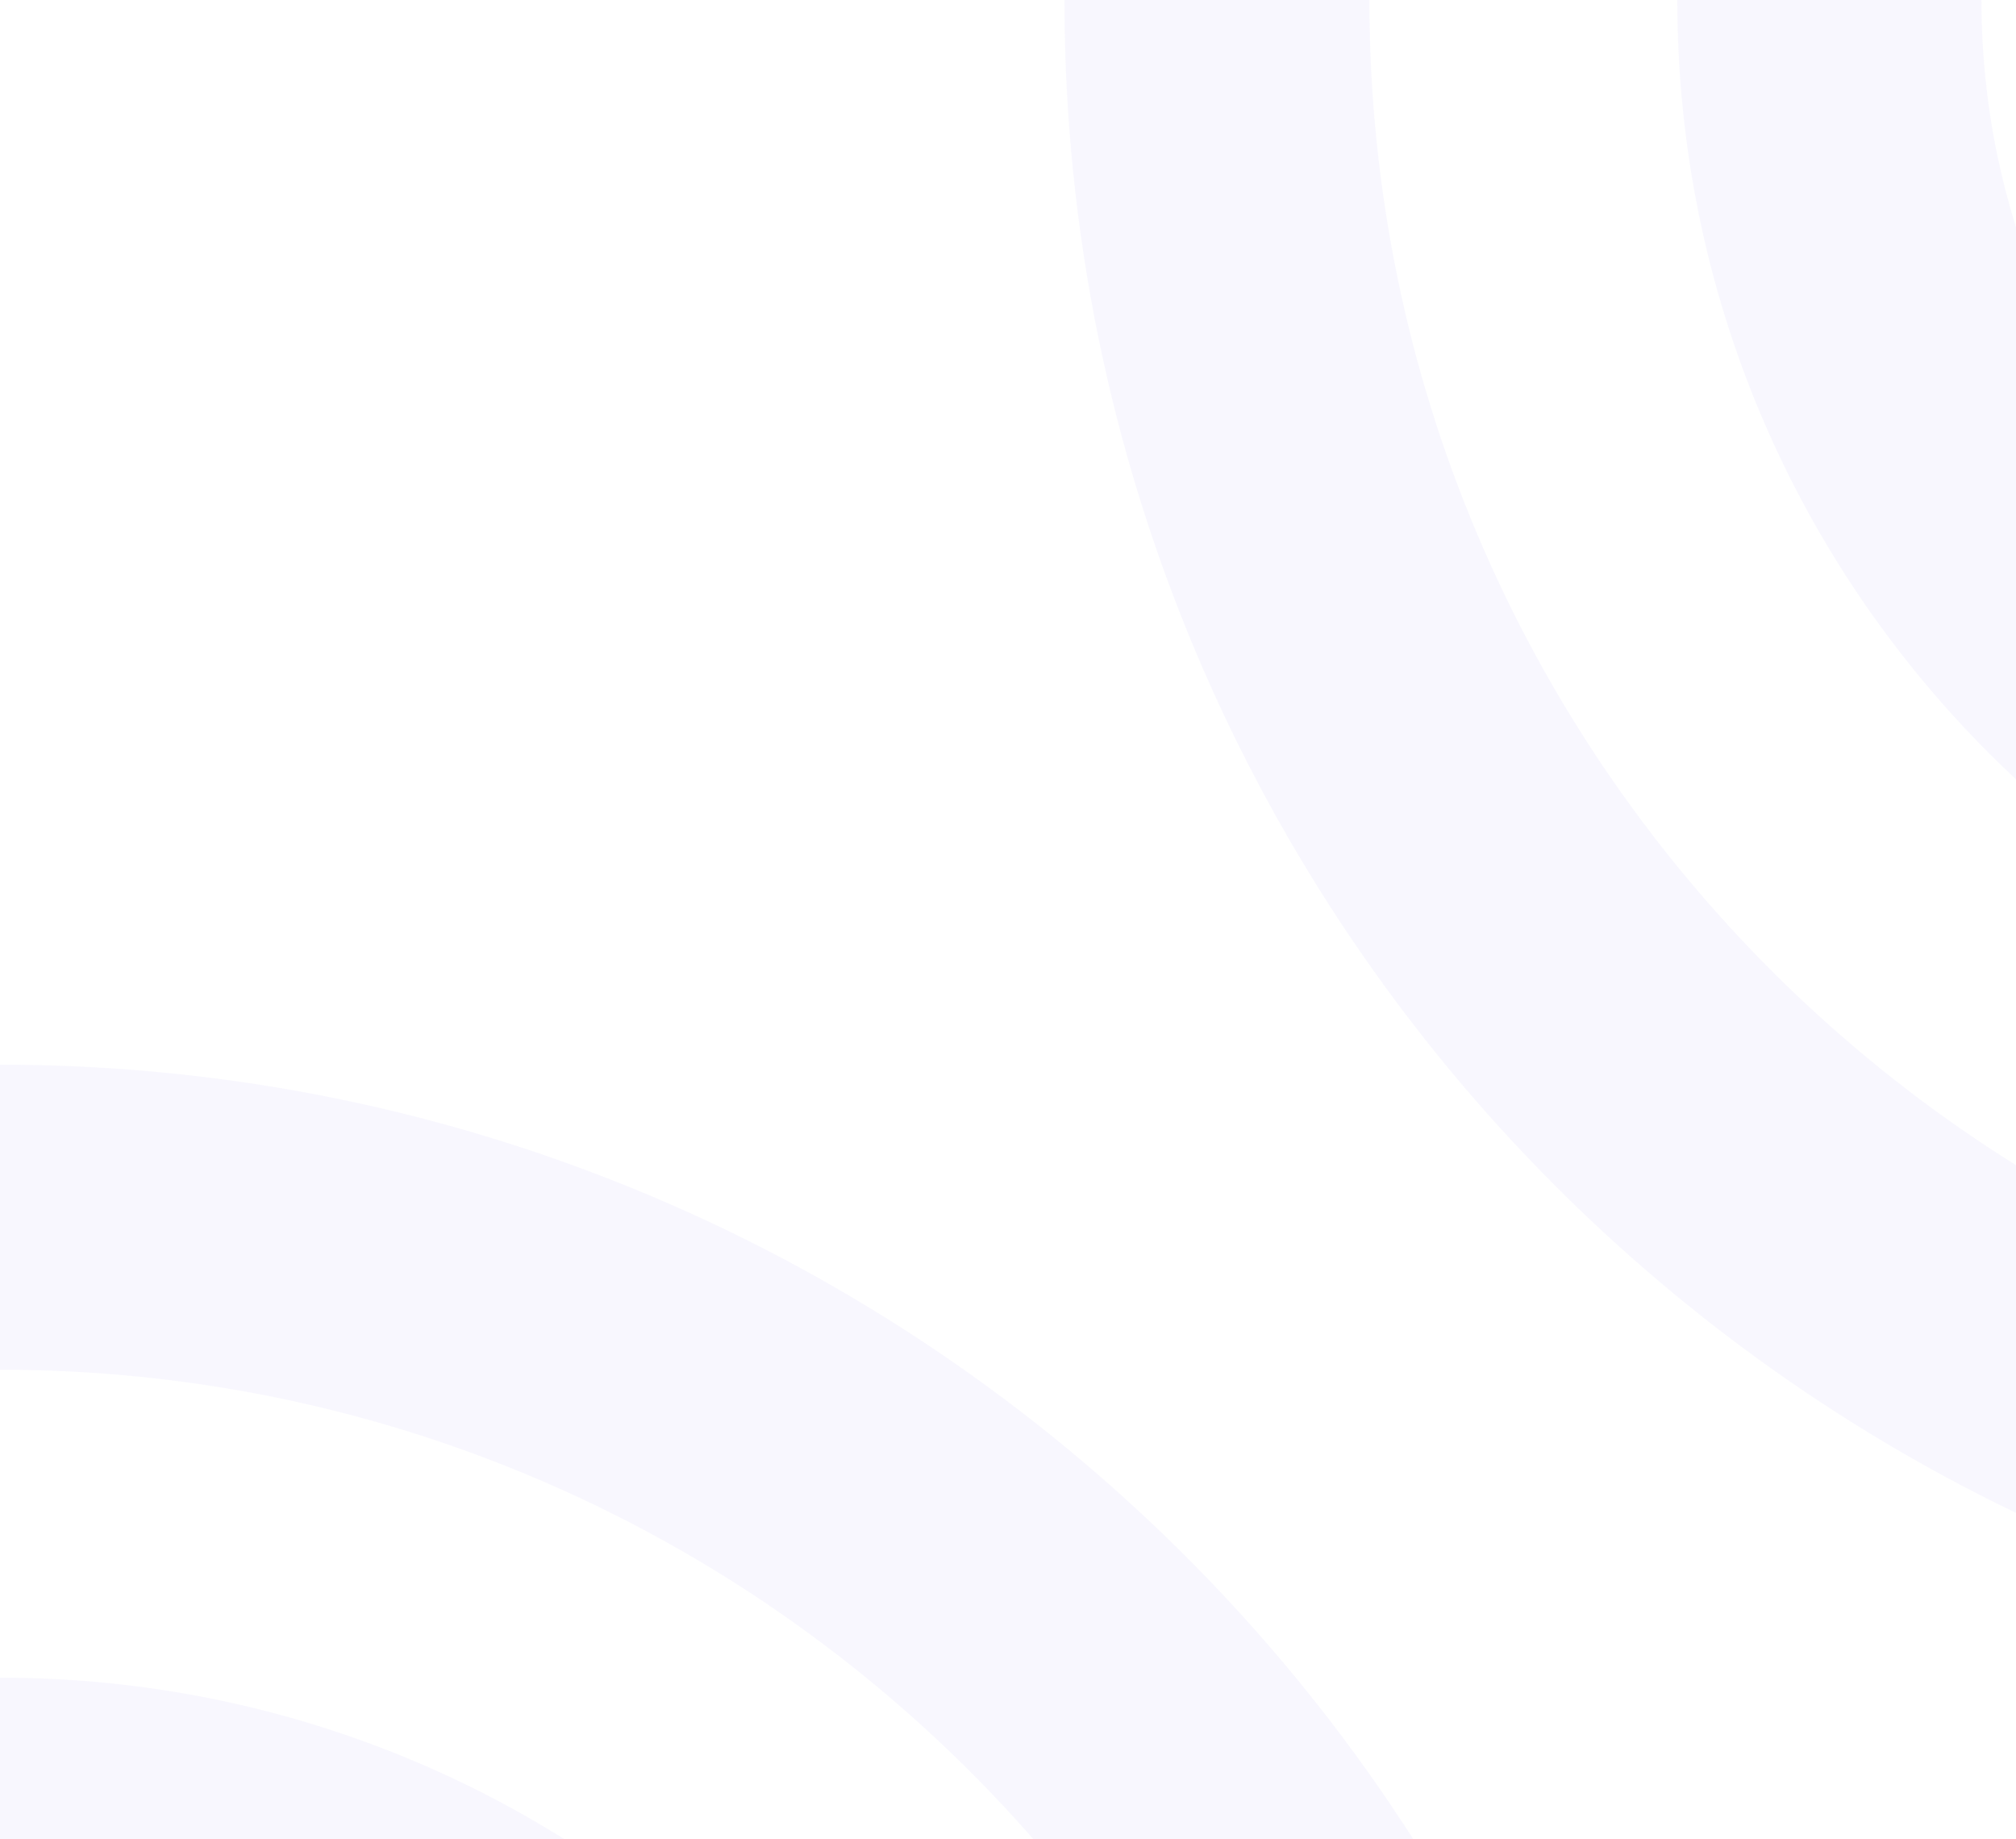 <svg width="125" height="114" viewBox="0 0 125 114" fill="none" xmlns="http://www.w3.org/2000/svg">
<path opacity="0.04" fill-rule="evenodd" clip-rule="evenodd" d="M170 28V0L142 0C142 15.493 154.507 28 170 28ZM170 104V85.091C123.011 85.091 84.909 46.989 84.909 0L66 0C66 57.484 112.611 104 170 104ZM170 66V47.143C143.977 47.143 122.857 26.023 122.857 0L104 0C104 36.489 133.511 66 170 66ZM0 66V84.909C46.989 84.909 85.091 123.011 85.091 170H104C104 112.611 57.389 66 0 66ZM0 142V170H28C28 154.507 15.493 142 0 142ZM0 104V122.857C26.023 122.857 47.143 143.977 47.143 170H66C66 133.511 36.489 104 0 104Z" fill="#5542F6"/>
</svg>
